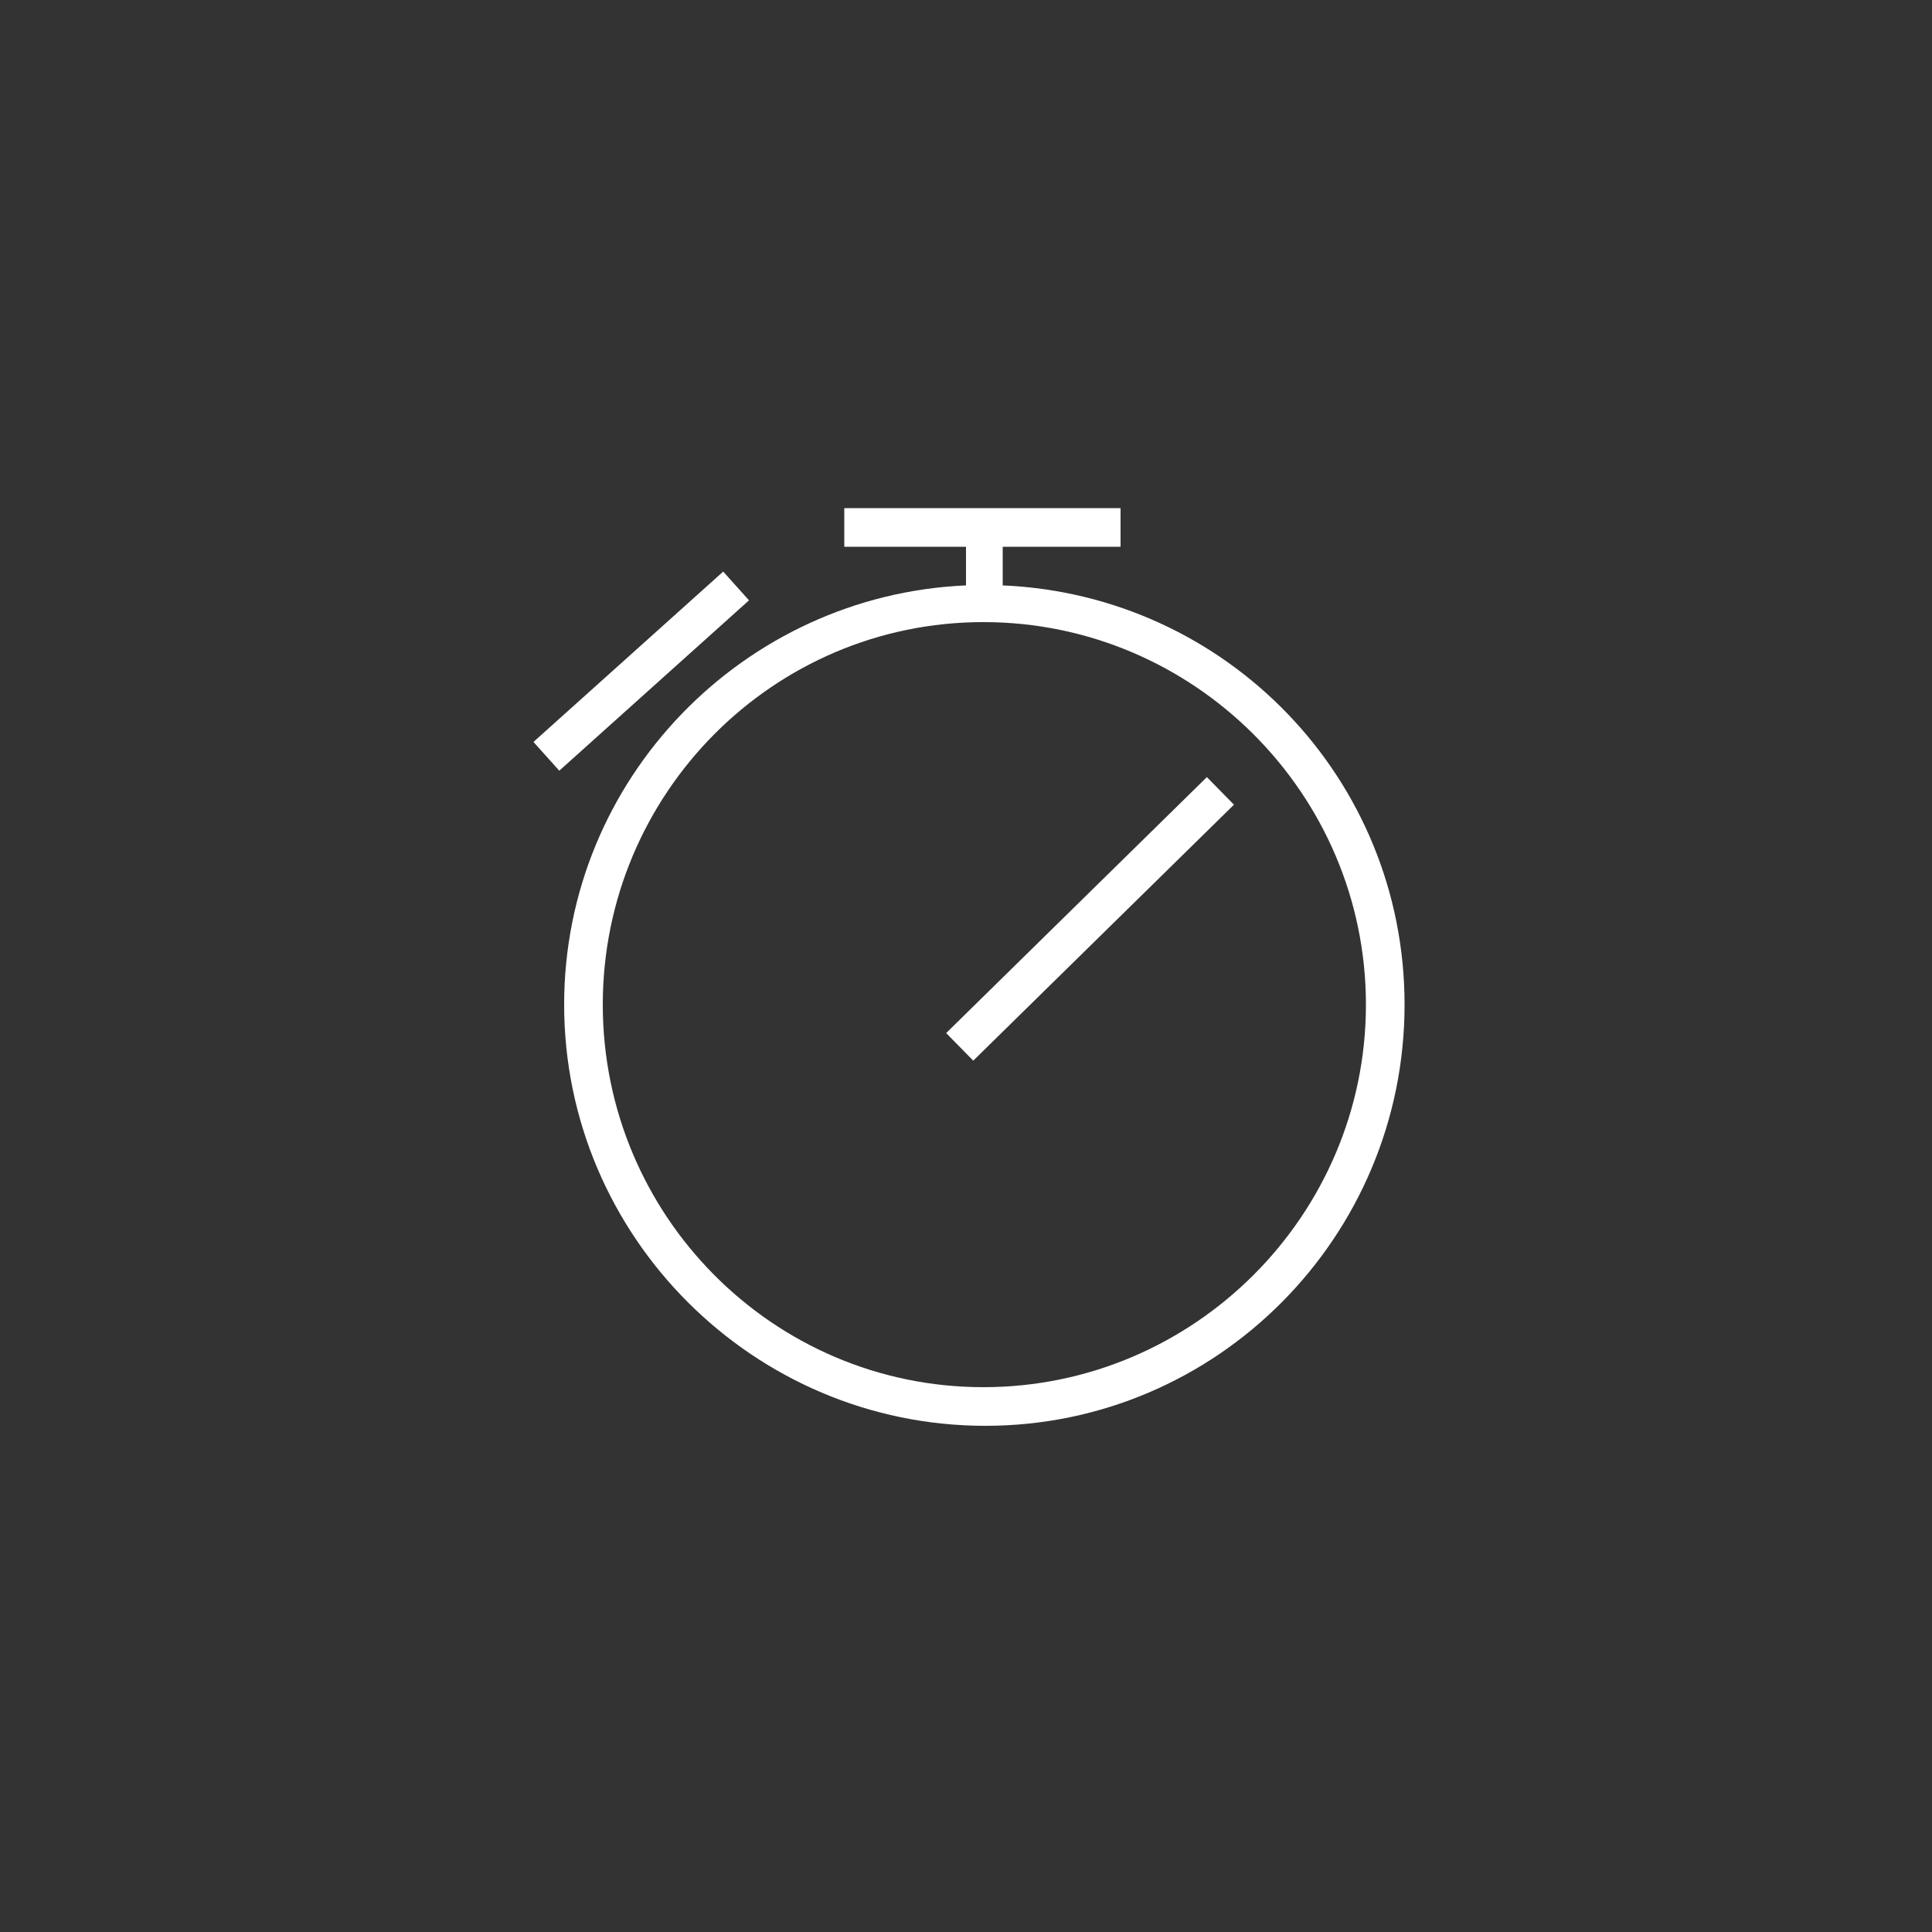 <?xml version="1.0" encoding="utf-8"?>
<!-- Generator: Adobe Illustrator 20.0.0, SVG Export Plug-In . SVG Version: 6.00 Build 0)  -->
<svg version="1.1" id="Layer_1" xmlns="http://www.w3.org/2000/svg" xmlns:xlink="http://www.w3.org/1999/xlink" x="0px" y="0px"
	 viewBox="0 0 100 100" style="enable-background:new 0 0 100 100;" xml:space="preserve">
<rect x="0" y="0" width="100" height="100" fill="#333333" stroke="none"/>
<style type="text/css">
	.st0{fill:#FFFFFF;}
</style>
<g>
	<g>
		
			<rect x="46.9" y="46.6" transform="matrix(0.714 -0.701 0.701 0.714 -17.18 53.076)" class="st0" width="18.9" height="2"/>
	</g>
	<g>
		
			<rect x="26.6" y="33.7" transform="matrix(0.744 -0.668 0.668 0.744 -14.69 31.099)" class="st0" width="13.2" height="2"/>
	</g>
	<g>
		<path class="st0" d="M51.9,30.3v-2H58v-2H43.7v2H50v2c-11.5,0.5-20.8,10-20.8,21.7c0,12,9.8,21.8,21.8,21.8S72.7,64,72.7,52
			C72.7,40.3,63.5,30.8,51.9,30.3z M50.9,71.8C40,71.8,31.2,62.9,31.2,52S40,32.2,50.9,32.2S70.7,41.1,70.7,52S61.8,71.8,50.9,71.8z
			"/>
	</g>
</g>
</svg>
